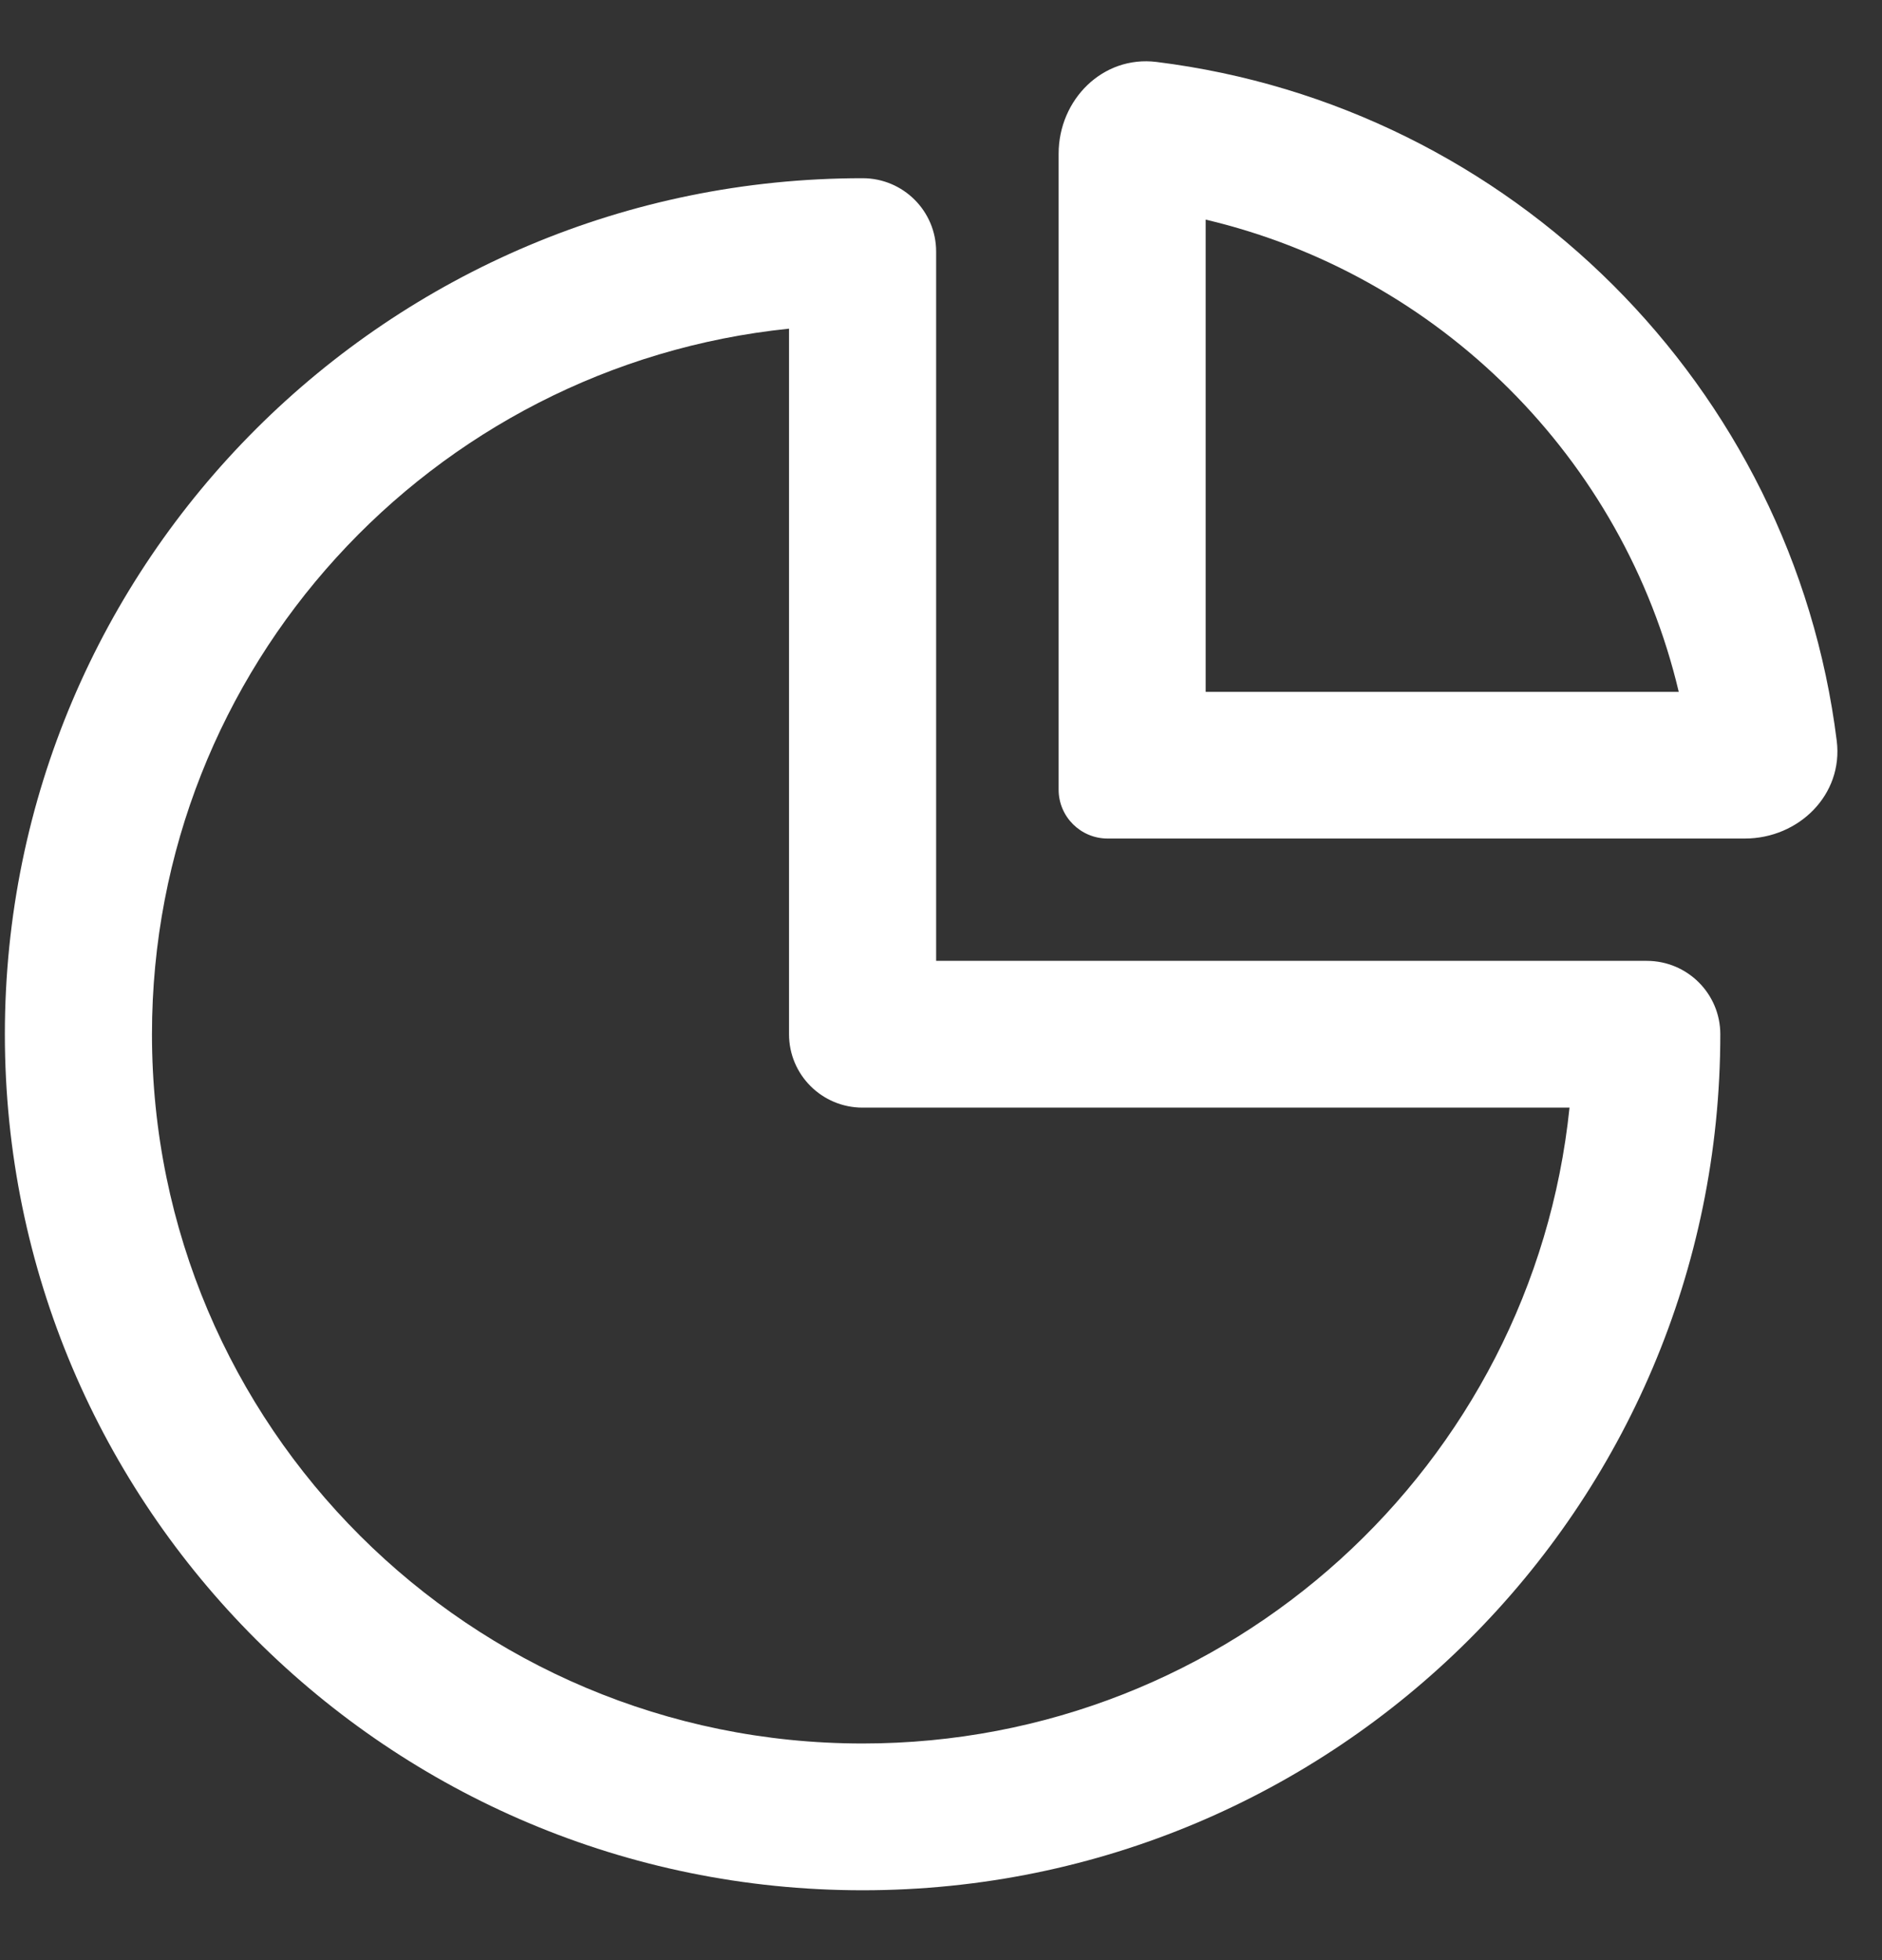 <svg width="24" height="25" viewBox="0 0 24 25" fill="none" xmlns="http://www.w3.org/2000/svg">
<rect x="0" y="0" width="24" height="25" fill="#333333" stroke="none"/>
<path fill-rule="evenodd" clip-rule="evenodd" d="M10.062 4.192C5.498 4.661 1.938 8.511 1.938 13.191C1.938 18.187 5.995 22.237 11 22.237C15.688 22.237 19.546 18.683 20.015 14.127H11C10.482 14.127 10.062 13.708 10.062 13.191V4.192ZM0.062 13.191C0.062 7.161 4.959 2.273 11 2.273C11.518 2.273 11.938 2.692 11.938 3.209V12.255H21C21.518 12.255 21.938 12.674 21.938 13.191C21.938 19.221 17.041 24.109 11 24.109C4.959 24.109 0.062 19.221 0.062 13.191Z" fill="white"/>
<path fill-rule="evenodd" clip-rule="evenodd" d="M15.375 2.801V8.824H21.408C20.704 5.848 18.355 3.504 15.375 2.801ZM14.748 0.79C19.273 1.352 22.86 4.933 23.423 9.45C23.508 10.134 22.94 10.695 22.25 10.695H14.125C13.78 10.695 13.5 10.416 13.5 10.071V1.961C13.5 1.272 14.062 0.705 14.748 0.79Z" fill="white"/>
</svg>
